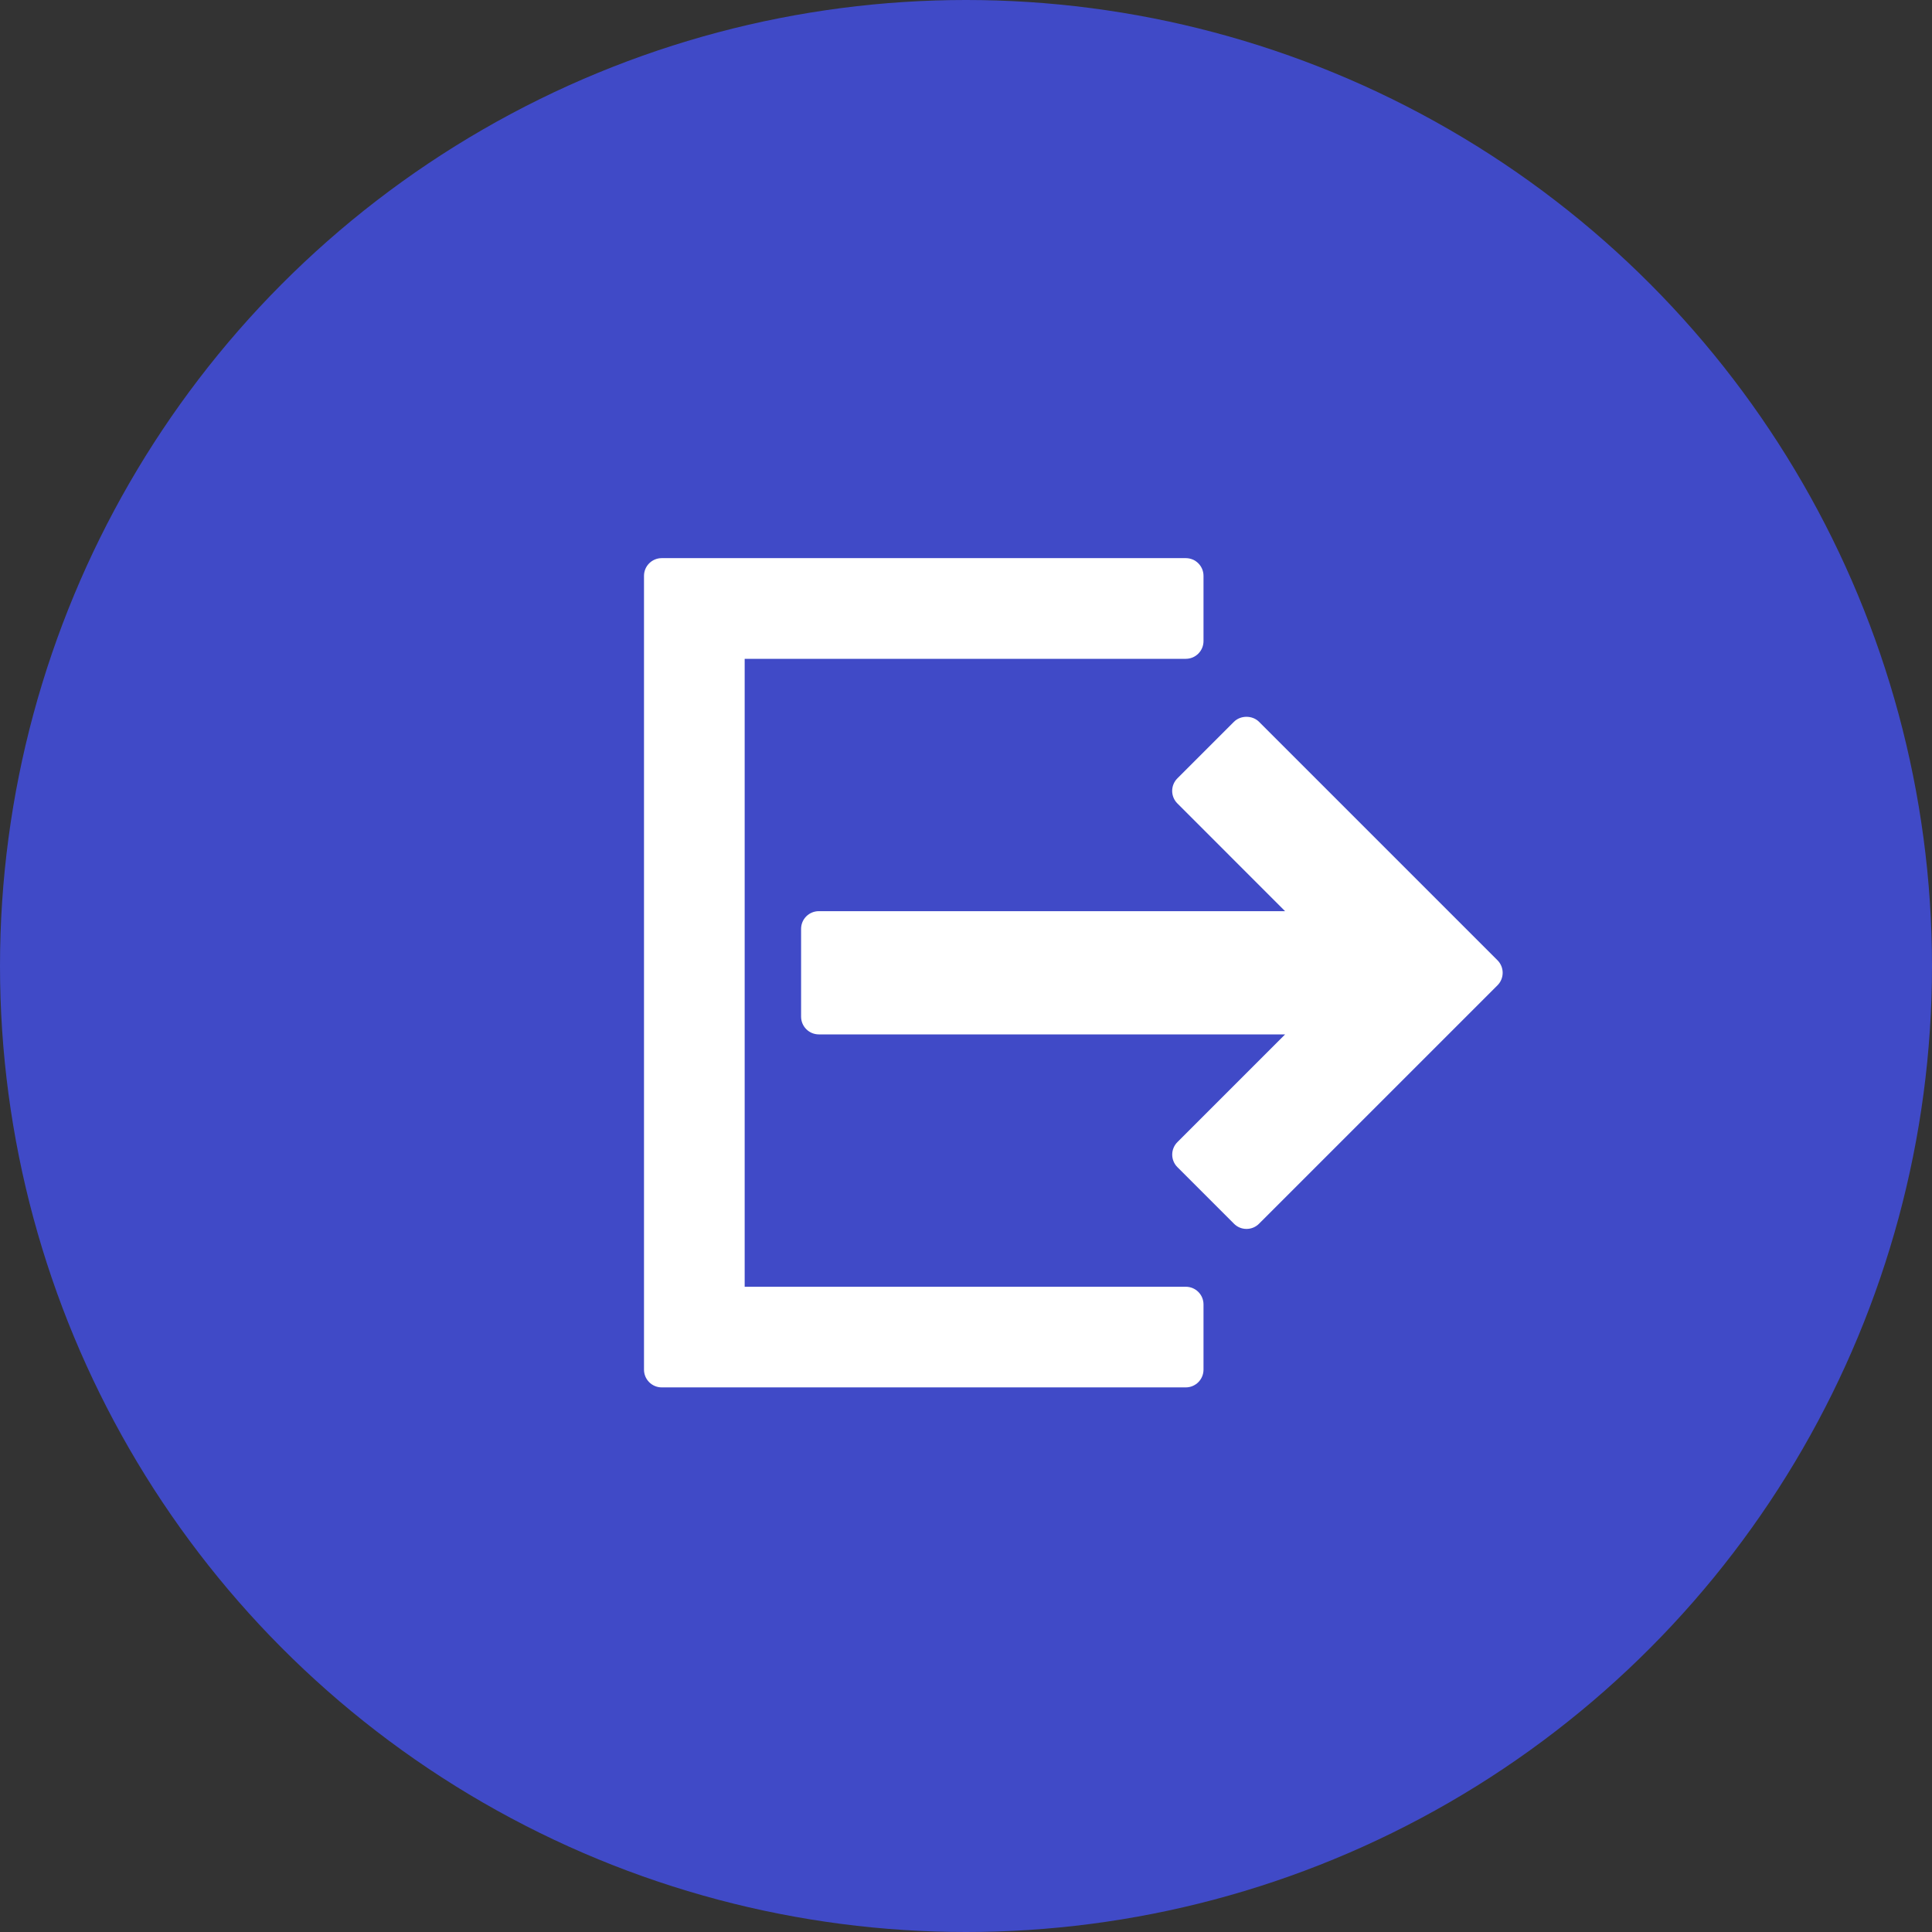 <svg width="45" height="45" viewBox="0 0 45 45" fill="none" xmlns="http://www.w3.org/2000/svg">
<rect x="0" y="0" width="45" height="45" fill="#333333" stroke="none"/>
<circle cx="22.5" cy="22.5" r="22.5" fill="#404AC7"/>
<path d="M27.619 29.971H17.345V15.345H27.62C27.848 15.345 28.032 15.16 28.032 14.932V13.413C28.032 13.185 27.848 13 27.62 13H15.413C15.185 13 15 13.185 15 13.413V31.902C15 32.13 15.185 32.315 15.413 32.315H27.619C27.847 32.315 28.032 32.13 28.032 31.902V30.383C28.032 30.155 27.848 29.971 27.619 29.971Z" fill="white"/>
<path d="M34.879 22.366L29.325 16.812C29.17 16.657 28.896 16.657 28.741 16.812L27.423 18.13C27.262 18.291 27.262 18.552 27.423 18.713L29.932 21.223H19.072C18.844 21.223 18.659 21.407 18.659 21.635V23.68C18.659 23.908 18.844 24.093 19.072 24.093H29.933L27.424 26.602C27.263 26.763 27.263 27.024 27.424 27.185L28.742 28.503C28.819 28.581 28.924 28.624 29.033 28.624C29.143 28.624 29.248 28.581 29.325 28.503L34.879 22.95C34.957 22.872 35 22.767 35 22.658C35 22.548 34.956 22.443 34.879 22.366Z" fill="white"/>
</svg>
